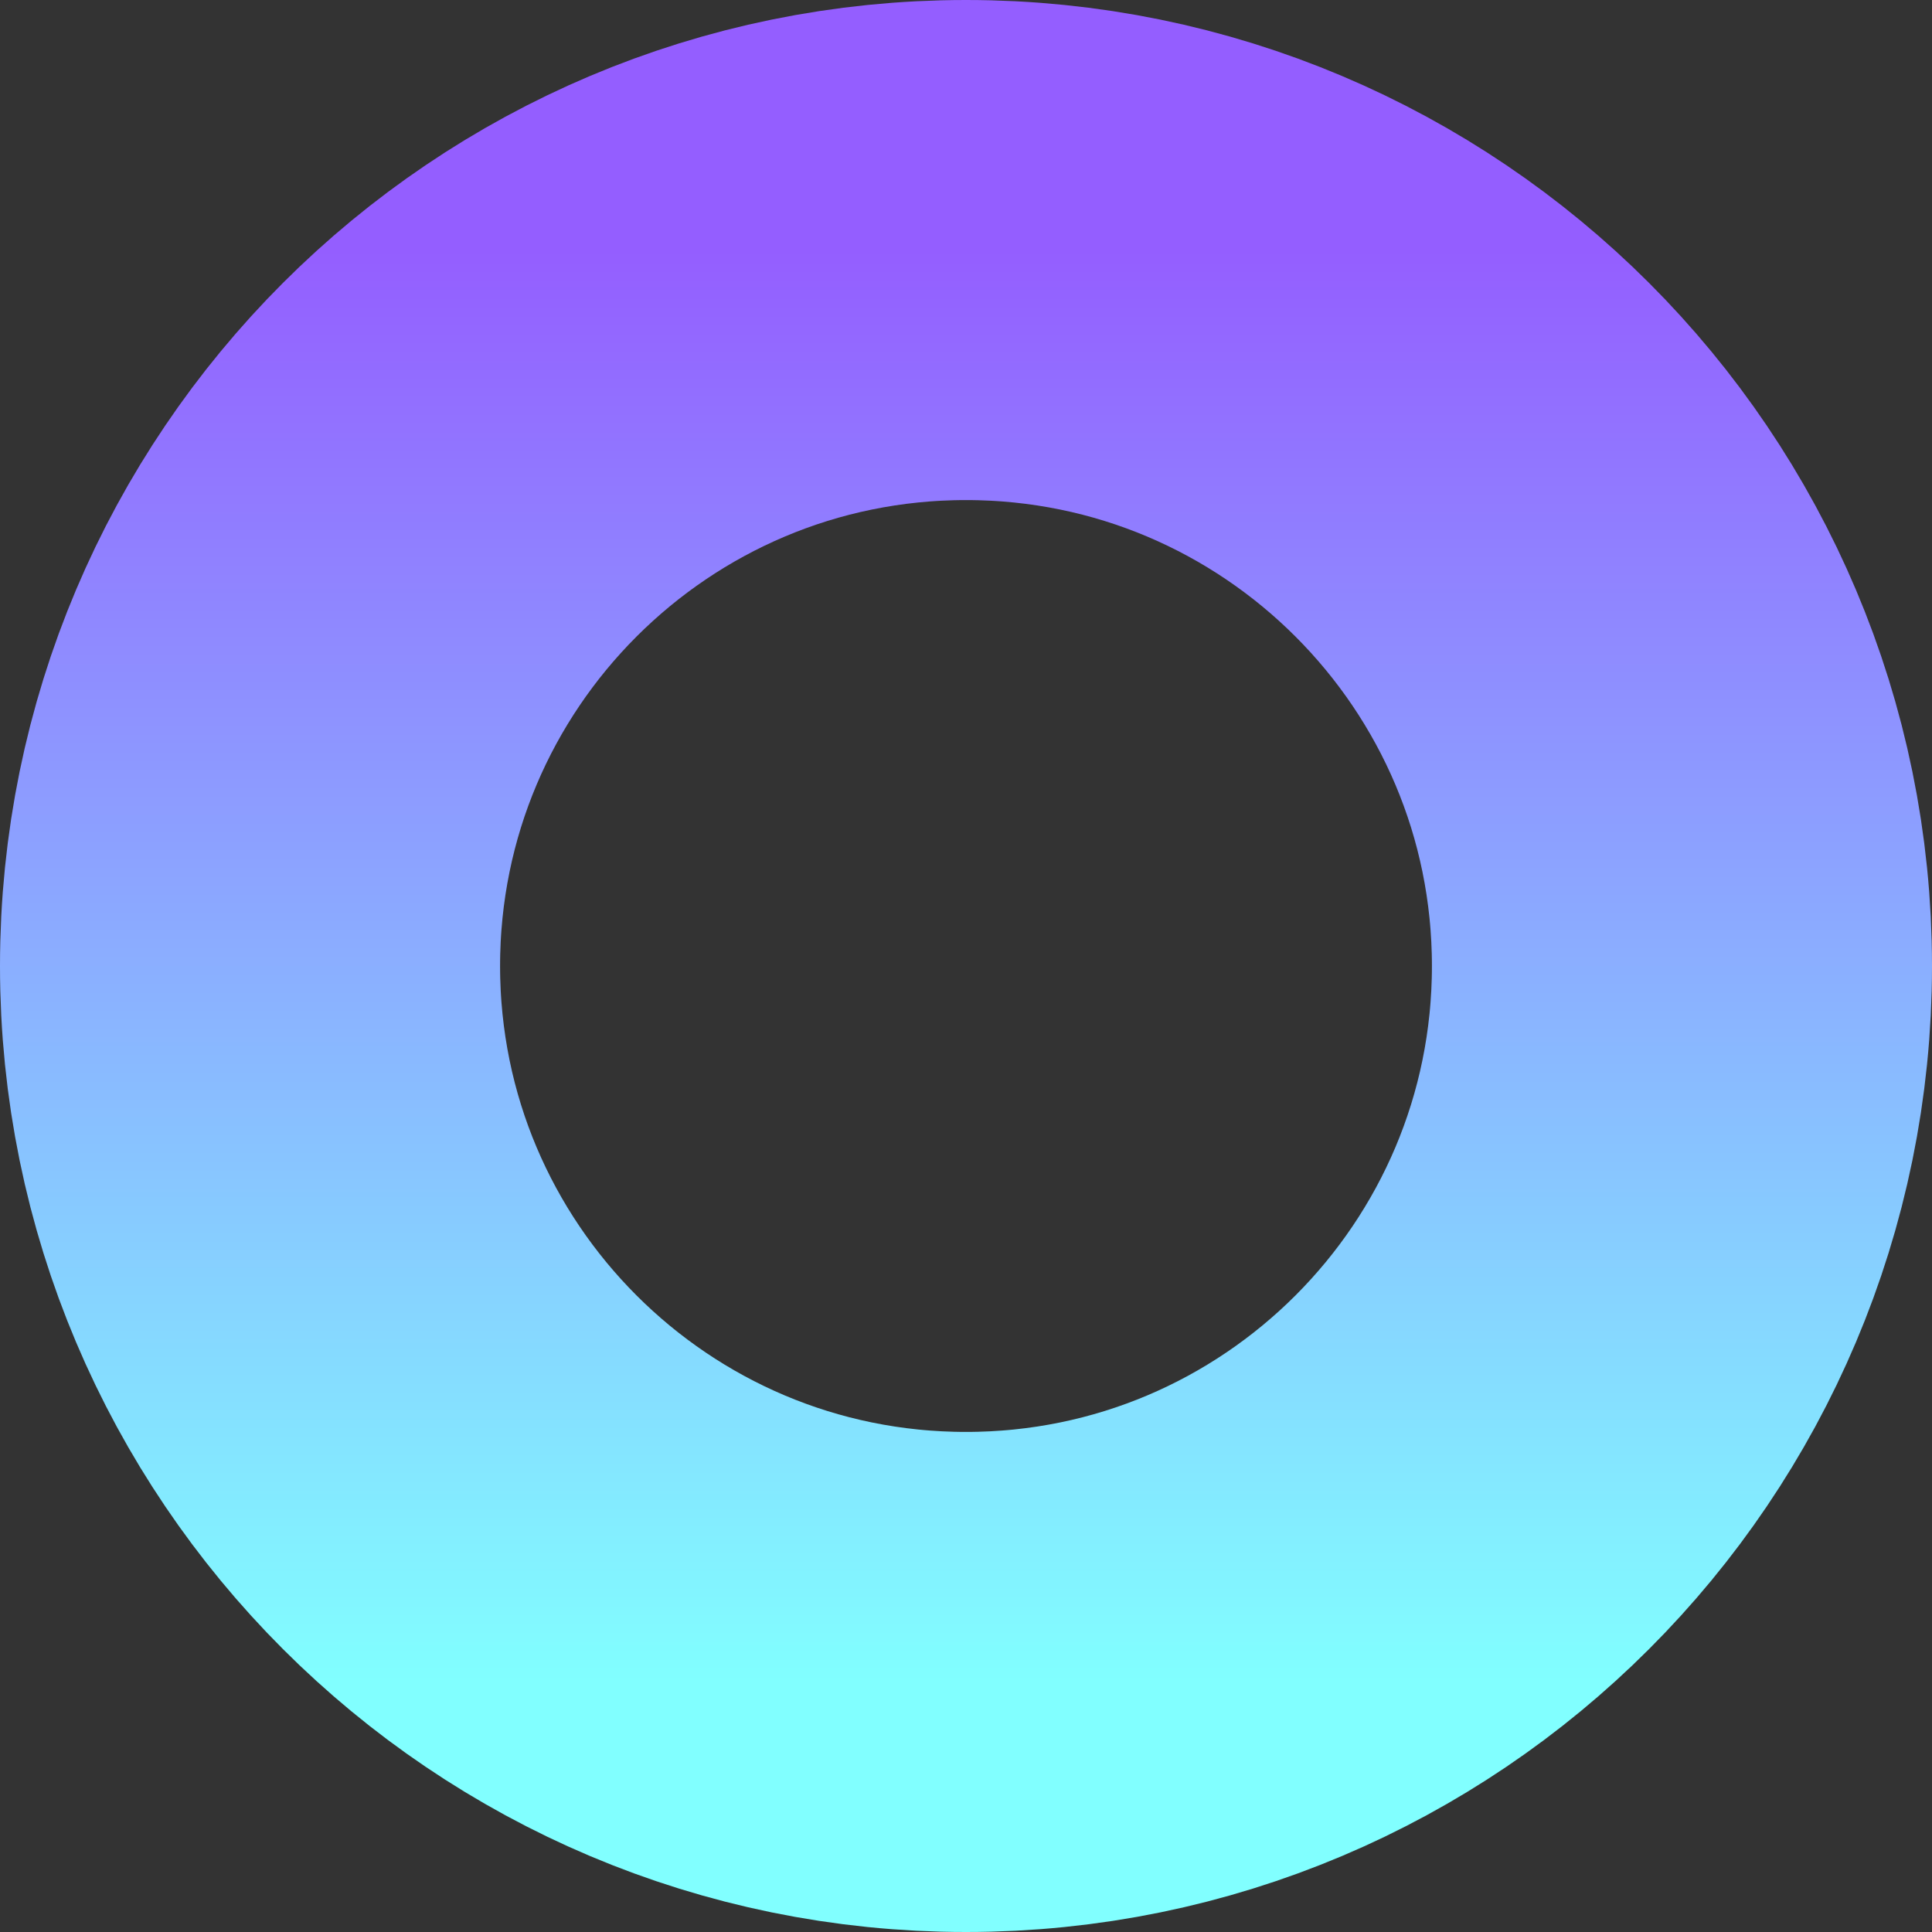 <svg version="1.1" xmlns="http://www.w3.org/2000/svg" xmlns:xlink="http://www.w3.org/1999/xlink" width="144.876" height="144.876" viewBox="0,0,144.876,144.876"><rect x="0" y="0" width="144.876" height="144.876" fill="#333333" stroke="none"/><defs><linearGradient x1="240" y1="126.312" x2="240" y2="233.688" gradientUnits="userSpaceOnUse" id="color-1"><stop offset="0" stop-color="#945eff"/><stop offset="1" stop-color="#81ffff"/></linearGradient></defs><g transform="translate(-167.562,-107.562)"><g data-paper-data="{&quot;isPaintingLayer&quot;:true}" fill="none" fill-rule="nonzero" stroke="url(#color-1)" stroke-width="37.5" stroke-linecap="butt" stroke-linejoin="miter" stroke-miterlimit="10" stroke-dasharray="" stroke-dashoffset="0" style="mix-blend-mode: normal"><path d="M186.312,180c0,-29.651 24.037,-53.688 53.688,-53.688c29.651,0 53.688,24.037 53.688,53.688c0,29.651 -24.037,53.688 -53.688,53.688c-29.651,0 -53.688,-24.037 -53.688,-53.688z"/></g></g></svg>